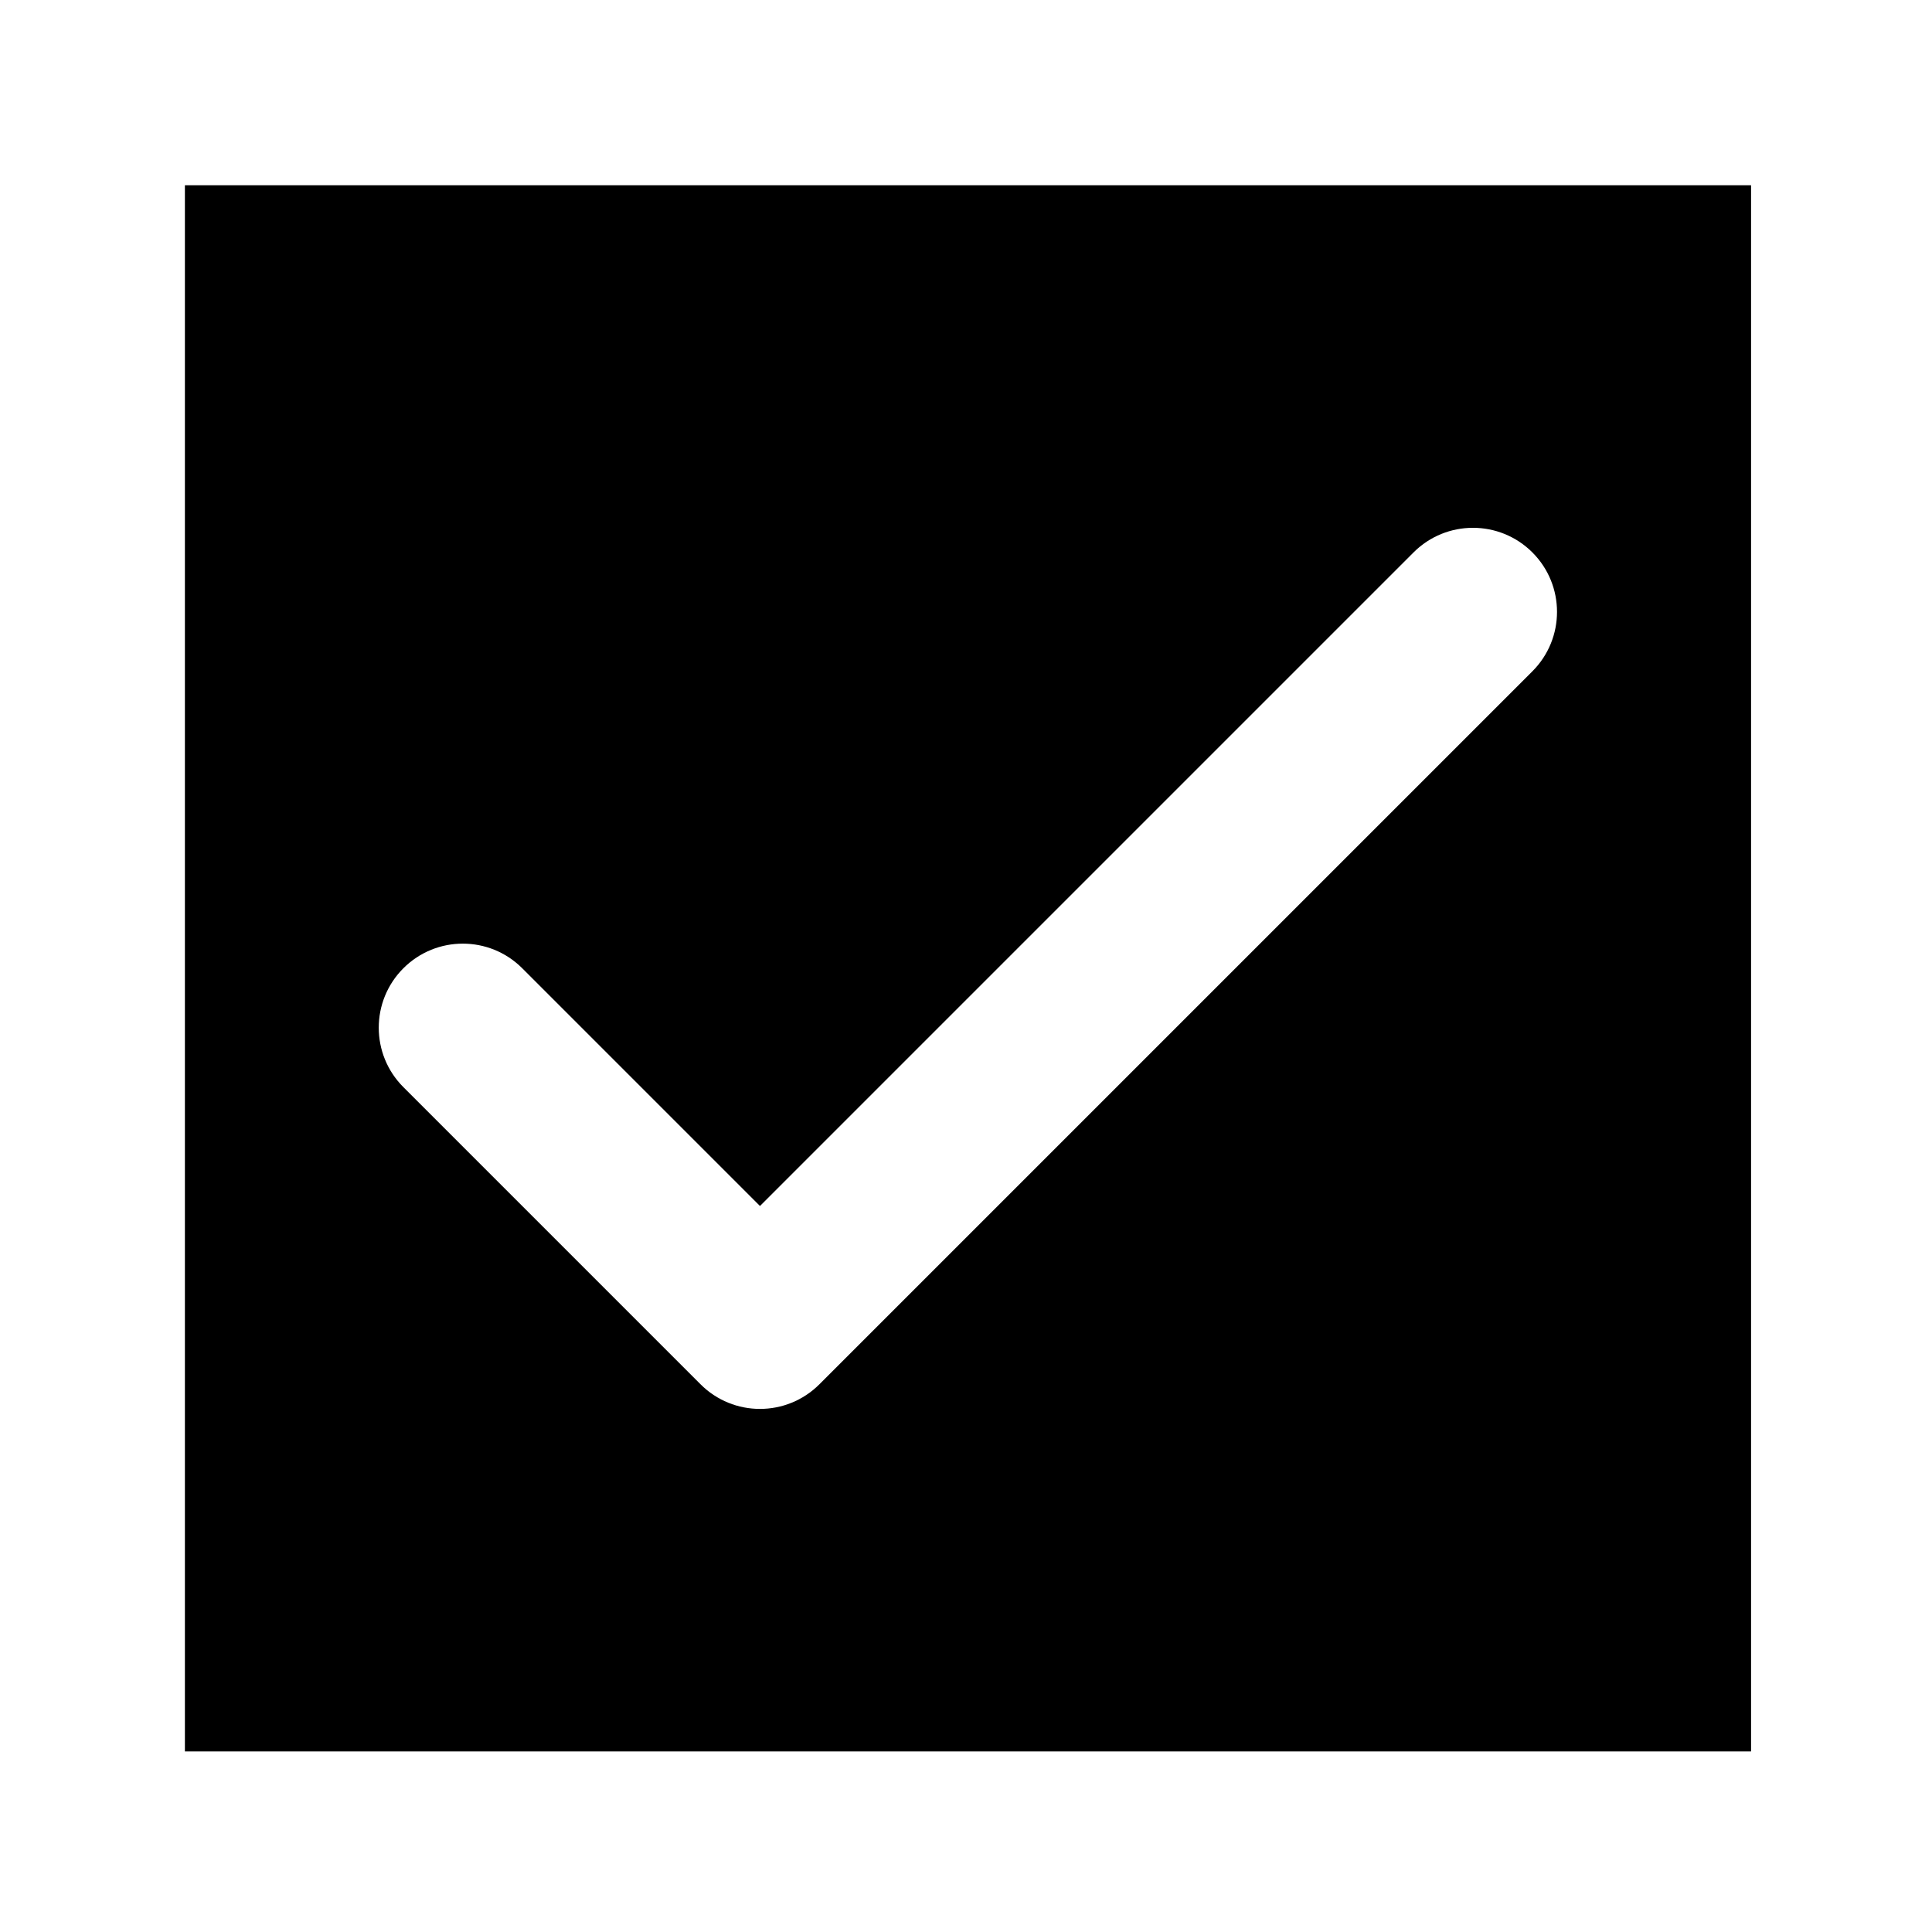 <?xml version="1.0" standalone="no"?><!DOCTYPE svg PUBLIC "-//W3C//DTD SVG 1.1//EN" "http://www.w3.org/Graphics/SVG/1.1/DTD/svg11.dtd"><svg t="1602854236124" class="icon" viewBox="0 0 1024 1024" version="1.1" xmlns="http://www.w3.org/2000/svg" p-id="3148" xmlns:xlink="http://www.w3.org/1999/xlink" width="20" height="20"><defs><style type="text/css"></style></defs><path d="M98 98.2v830.1h830.1V98.2H98z m714.2 257.6L465.8 702.2l-31.5 31.5c-17.4 17.4-45.6 17.4-63 0l-31.5-31.5-126-126c-17.4-17.4-17.4-45.6 0-63s45.6-17.4 63 0l126 126 346.4-346.4c17.4-17.4 45.6-17.4 63 0s17.4 45.6 0 63z" p-id="3149"></path></svg>